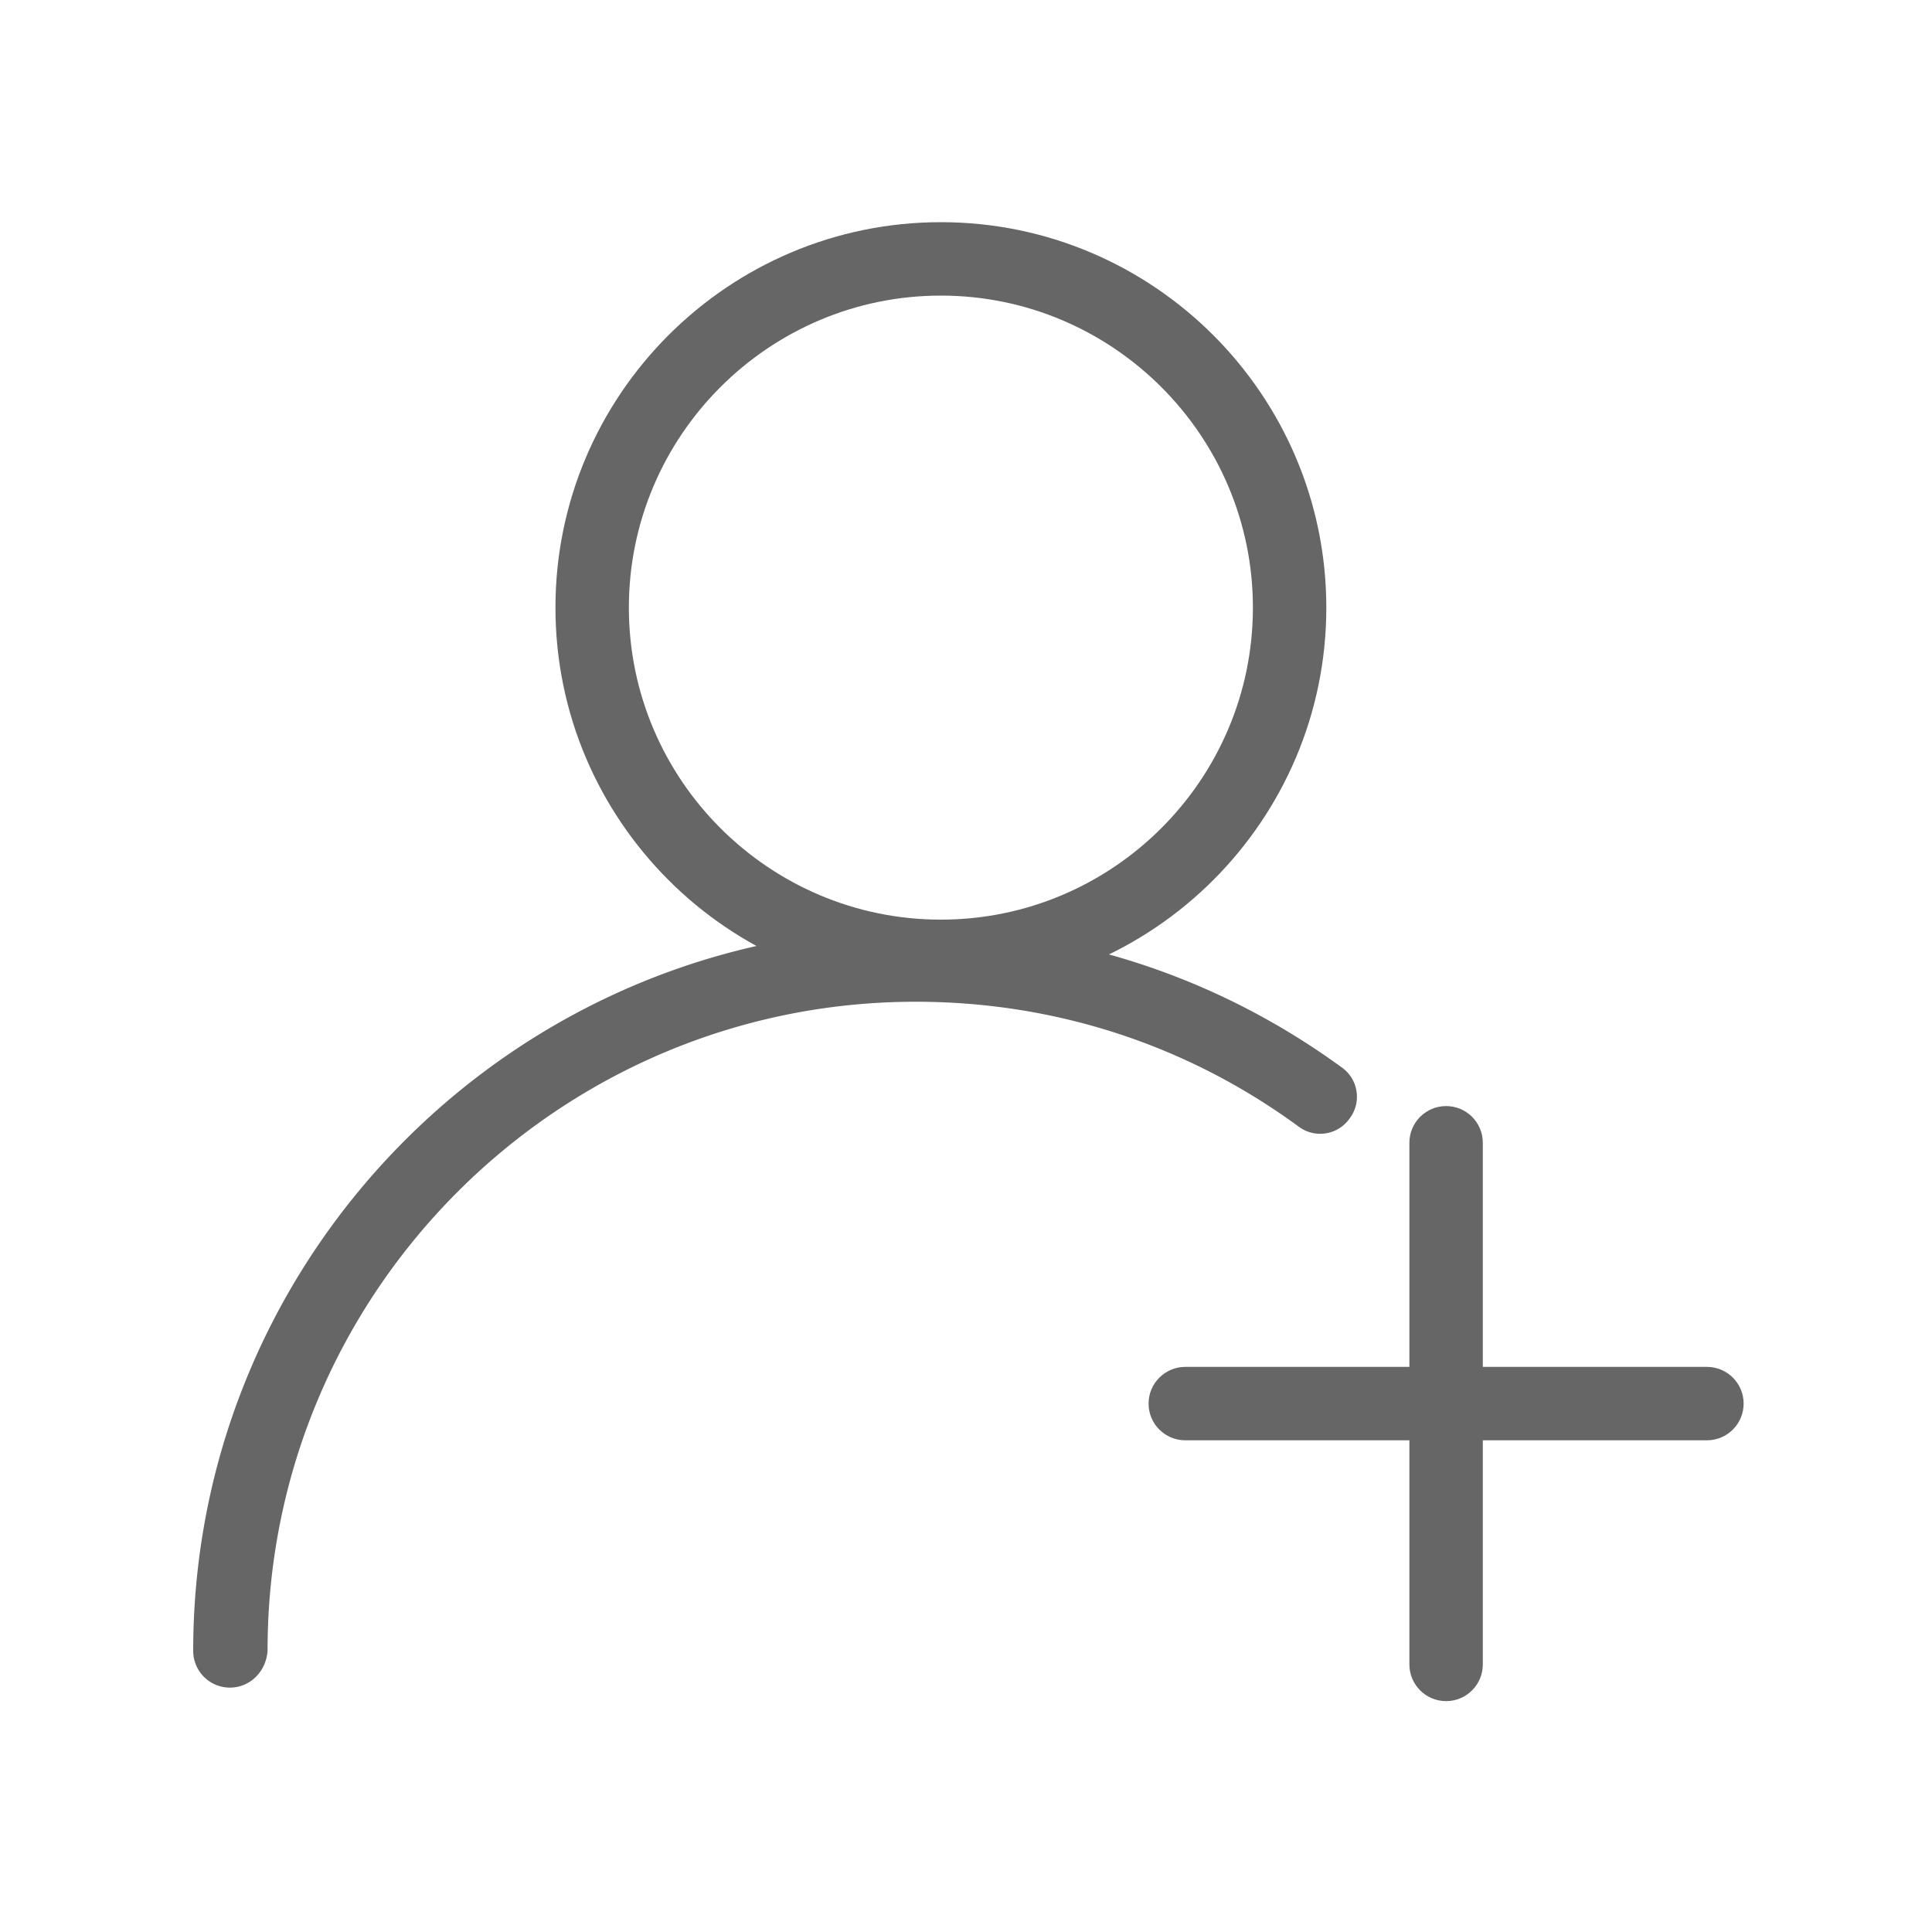 <?xml version="1.0" standalone="no"?><!DOCTYPE svg PUBLIC "-//W3C//DTD SVG 1.1//EN" "http://www.w3.org/Graphics/SVG/1.1/DTD/svg11.dtd"><svg t="1594755560949" class="icon" viewBox="0 0 1024 1024" version="1.1" xmlns="http://www.w3.org/2000/svg" p-id="3083" xmlns:xlink="http://www.w3.org/1999/xlink" width="128" height="128"><defs><style type="text/css"></style></defs><path d="M904.704 763.392h-276.48c-10.752 0-19.456-8.704-19.456-19.456 0-10.752 8.704-19.456 19.456-19.456h276.48c10.752 0 19.456 8.704 19.456 19.456 0 10.752-8.704 19.456-19.456 19.456z" fill="#666666" p-id="3084"></path><path d="M766.464 901.632c-10.752 0-19.456-8.704-19.456-19.456v-276.48c0-10.752 8.704-19.456 19.456-19.456s19.456 8.704 19.456 19.456v276.48c0 10.752-8.704 19.456-19.456 19.456zM498.688 526.336c-112.64 0-204.288-91.648-204.288-204.288S386.048 117.76 498.688 117.76s204.288 91.648 204.288 204.288-91.648 204.288-204.288 204.288z m0-369.664c-91.136 0-165.376 74.24-165.376 165.376 0 91.136 74.24 165.376 165.376 165.376 91.136 0 165.376-74.24 165.376-165.376 0-91.136-74.24-165.376-165.376-165.376z" fill="#666666" p-id="3085"></path><path d="M121.856 894.464c-10.752 0-19.456-8.704-19.456-19.456 0-210.944 171.52-382.976 382.976-382.976 81.92 0 159.744 25.6 225.792 73.728 8.704 6.144 10.752 18.432 4.096 27.136a19.046 19.046 0 0 1-27.136 4.096c-59.392-43.52-129.536-66.048-202.752-66.048-189.44 0-343.552 154.112-343.552 343.552-0.512 11.264-9.216 19.968-19.968 19.968z" fill="#666666" p-id="3086"></path></svg>